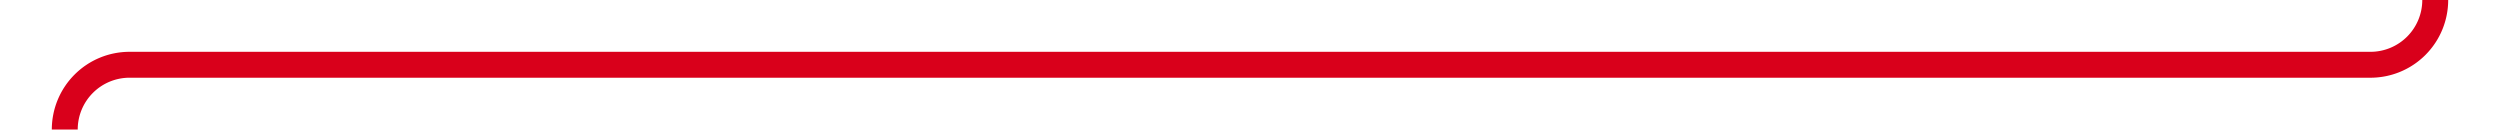 ﻿<?xml version="1.0" encoding="utf-8"?>
<svg version="1.1" xmlns:xlink="http://www.w3.org/1999/xlink" width="193px" height="10px" preserveAspectRatio="xMinYMid meet" viewBox="806 1536  193 8" xmlns="http://www.w3.org/2000/svg">
  <path d="M 994 1511  L 994 1535  A 5 5 0 0 1 989 1540 L 816 1540  A 5 5 0 0 0 811 1545 L 811 1572  " stroke-width="2" stroke="#d9001b" fill="none" />
  <path d="M 801.5 1570  L 811 1584  L 820.5 1570  L 801.5 1570  Z " fill-rule="nonzero" fill="#d9001b" stroke="none" />
</svg>